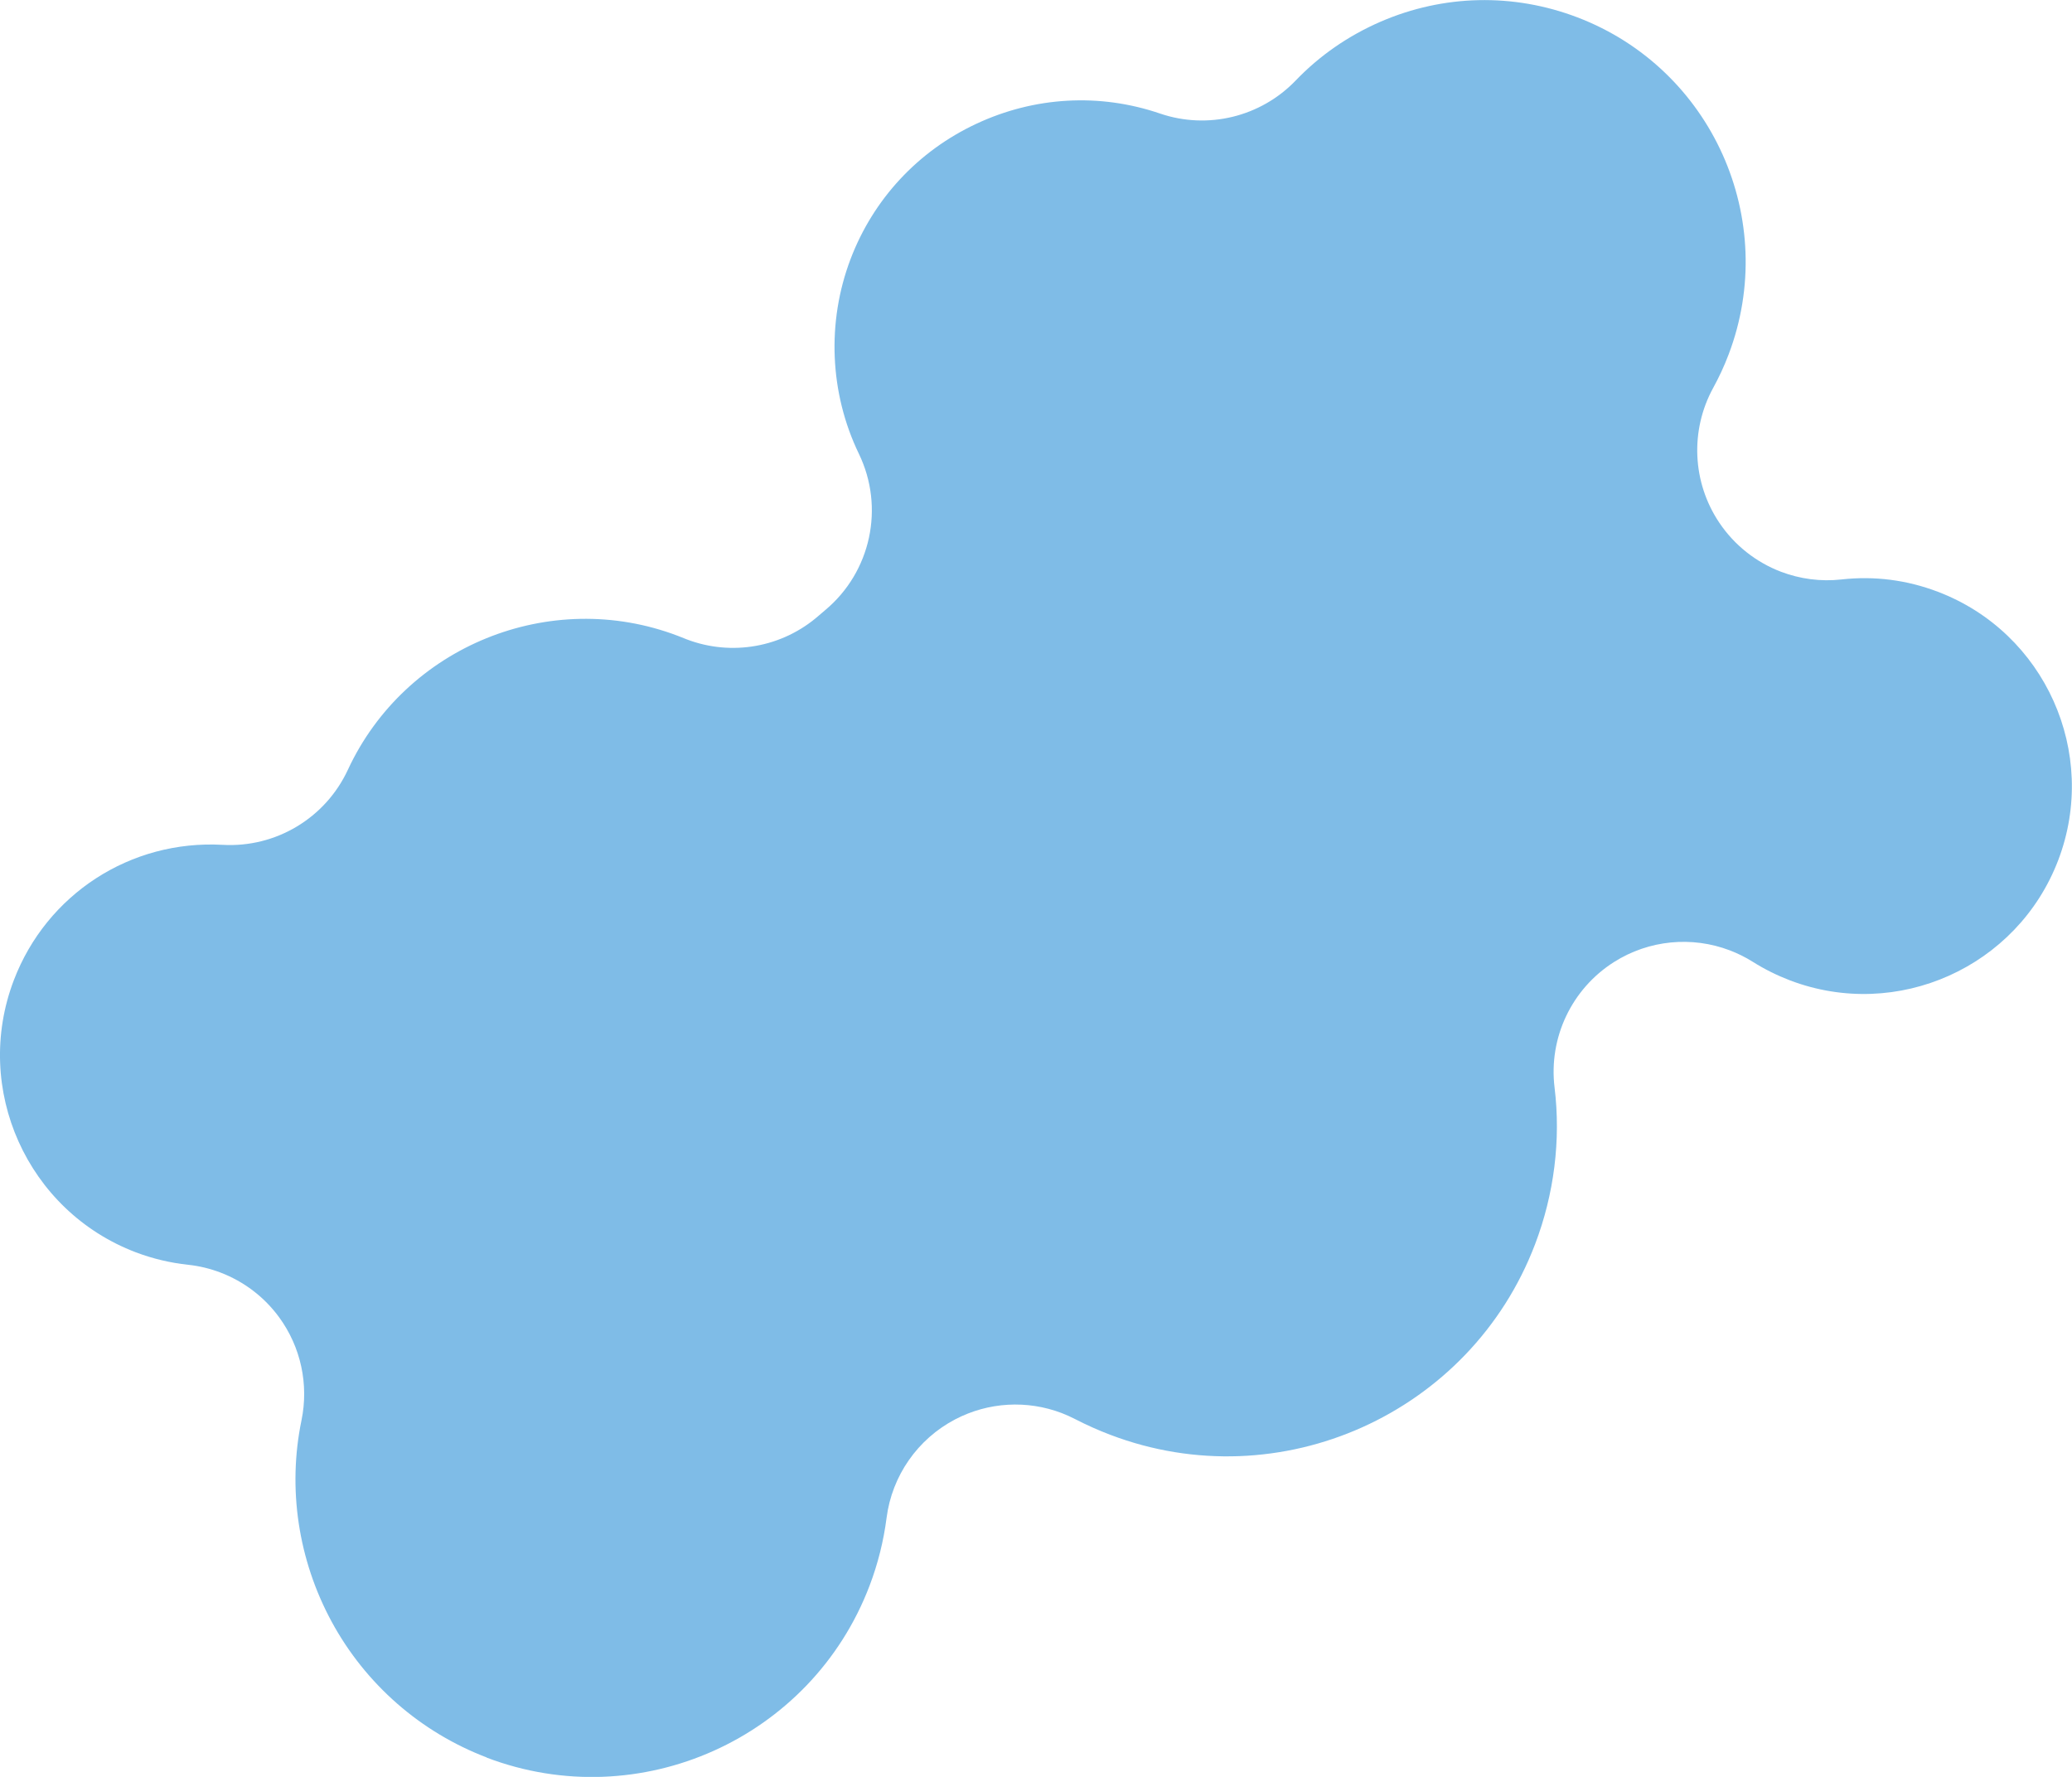 <?xml version="1.0" encoding="UTF-8"?>
<svg id="Layer_1" data-name="Layer 1" xmlns="http://www.w3.org/2000/svg" viewBox="0 0 333.85 286.29">
  <path d="M78.42,283.16c-10.66-4.06-19.53-11.82-24.98-21.87-5.4-9.96-7.13-21.49-4.86-32.46,1.19-5.78-.11-11.8-3.59-16.57-2.41-3.31-5.72-5.8-9.47-7.23-1.66-.63-3.41-1.06-5.21-1.25-2.9-.31-5.73-.99-8.43-2.01-17.5-6.66-26.32-26.32-19.66-43.82,5.29-13.89,18.82-22.66,33.67-21.83,8.56.48,16.55-4.31,20.16-12.09,9.25-19.93,32.59-29.41,53.15-21.59.33.13.66.26.99.39.16.07.32.13.48.19,7.23,2.75,15.41,1.29,21.25-3.83.34-.3.68-.59,1.03-.88,7.38-6.15,9.62-16.54,5.44-25.19-4.72-9.77-5.21-21.21-1.34-31.39,3.67-9.65,10.86-17.39,20.25-21.78,9.37-4.39,19.88-4.98,29.6-1.66,7.7,2.63,16.23.55,21.87-5.32,3.87-4.03,8.48-7.22,13.69-9.48,10.12-4.38,21.37-4.63,31.68-.7,21.7,8.26,32.63,32.63,24.38,54.33-.7,1.85-1.54,3.66-2.48,5.37-3.75,6.85-3.38,15.22.97,21.71,2.46,3.67,5.96,6.4,9.95,7.92,3.06,1.16,6.39,1.62,9.76,1.24,5.29-.59,10.52.08,15.53,1.99,17.26,6.57,25.96,25.96,19.39,43.22-6.57,17.26-25.96,25.96-43.22,19.39-2.09-.8-4.11-1.8-5.98-2.98-1.19-.75-2.44-1.37-3.73-1.86-6.09-2.32-13.01-1.69-18.65,1.88-6.83,4.33-10.56,12.2-9.58,20.22,1.03,8.43-.06,17.16-3.14,25.25-10.4,27.33-41.1,41.11-68.43,30.71-1.95-.74-3.85-1.59-5.67-2.53-.71-.37-1.44-.69-2.18-.98-5.57-2.12-11.81-1.78-17.16,1.02-6.05,3.17-10.18,9.09-11.05,15.87-.48,3.73-1.4,7.41-2.74,10.93-9.38,24.65-37.06,37.07-61.71,27.69Z" fill="#7fbce7" stroke-width="0"/>
</svg>